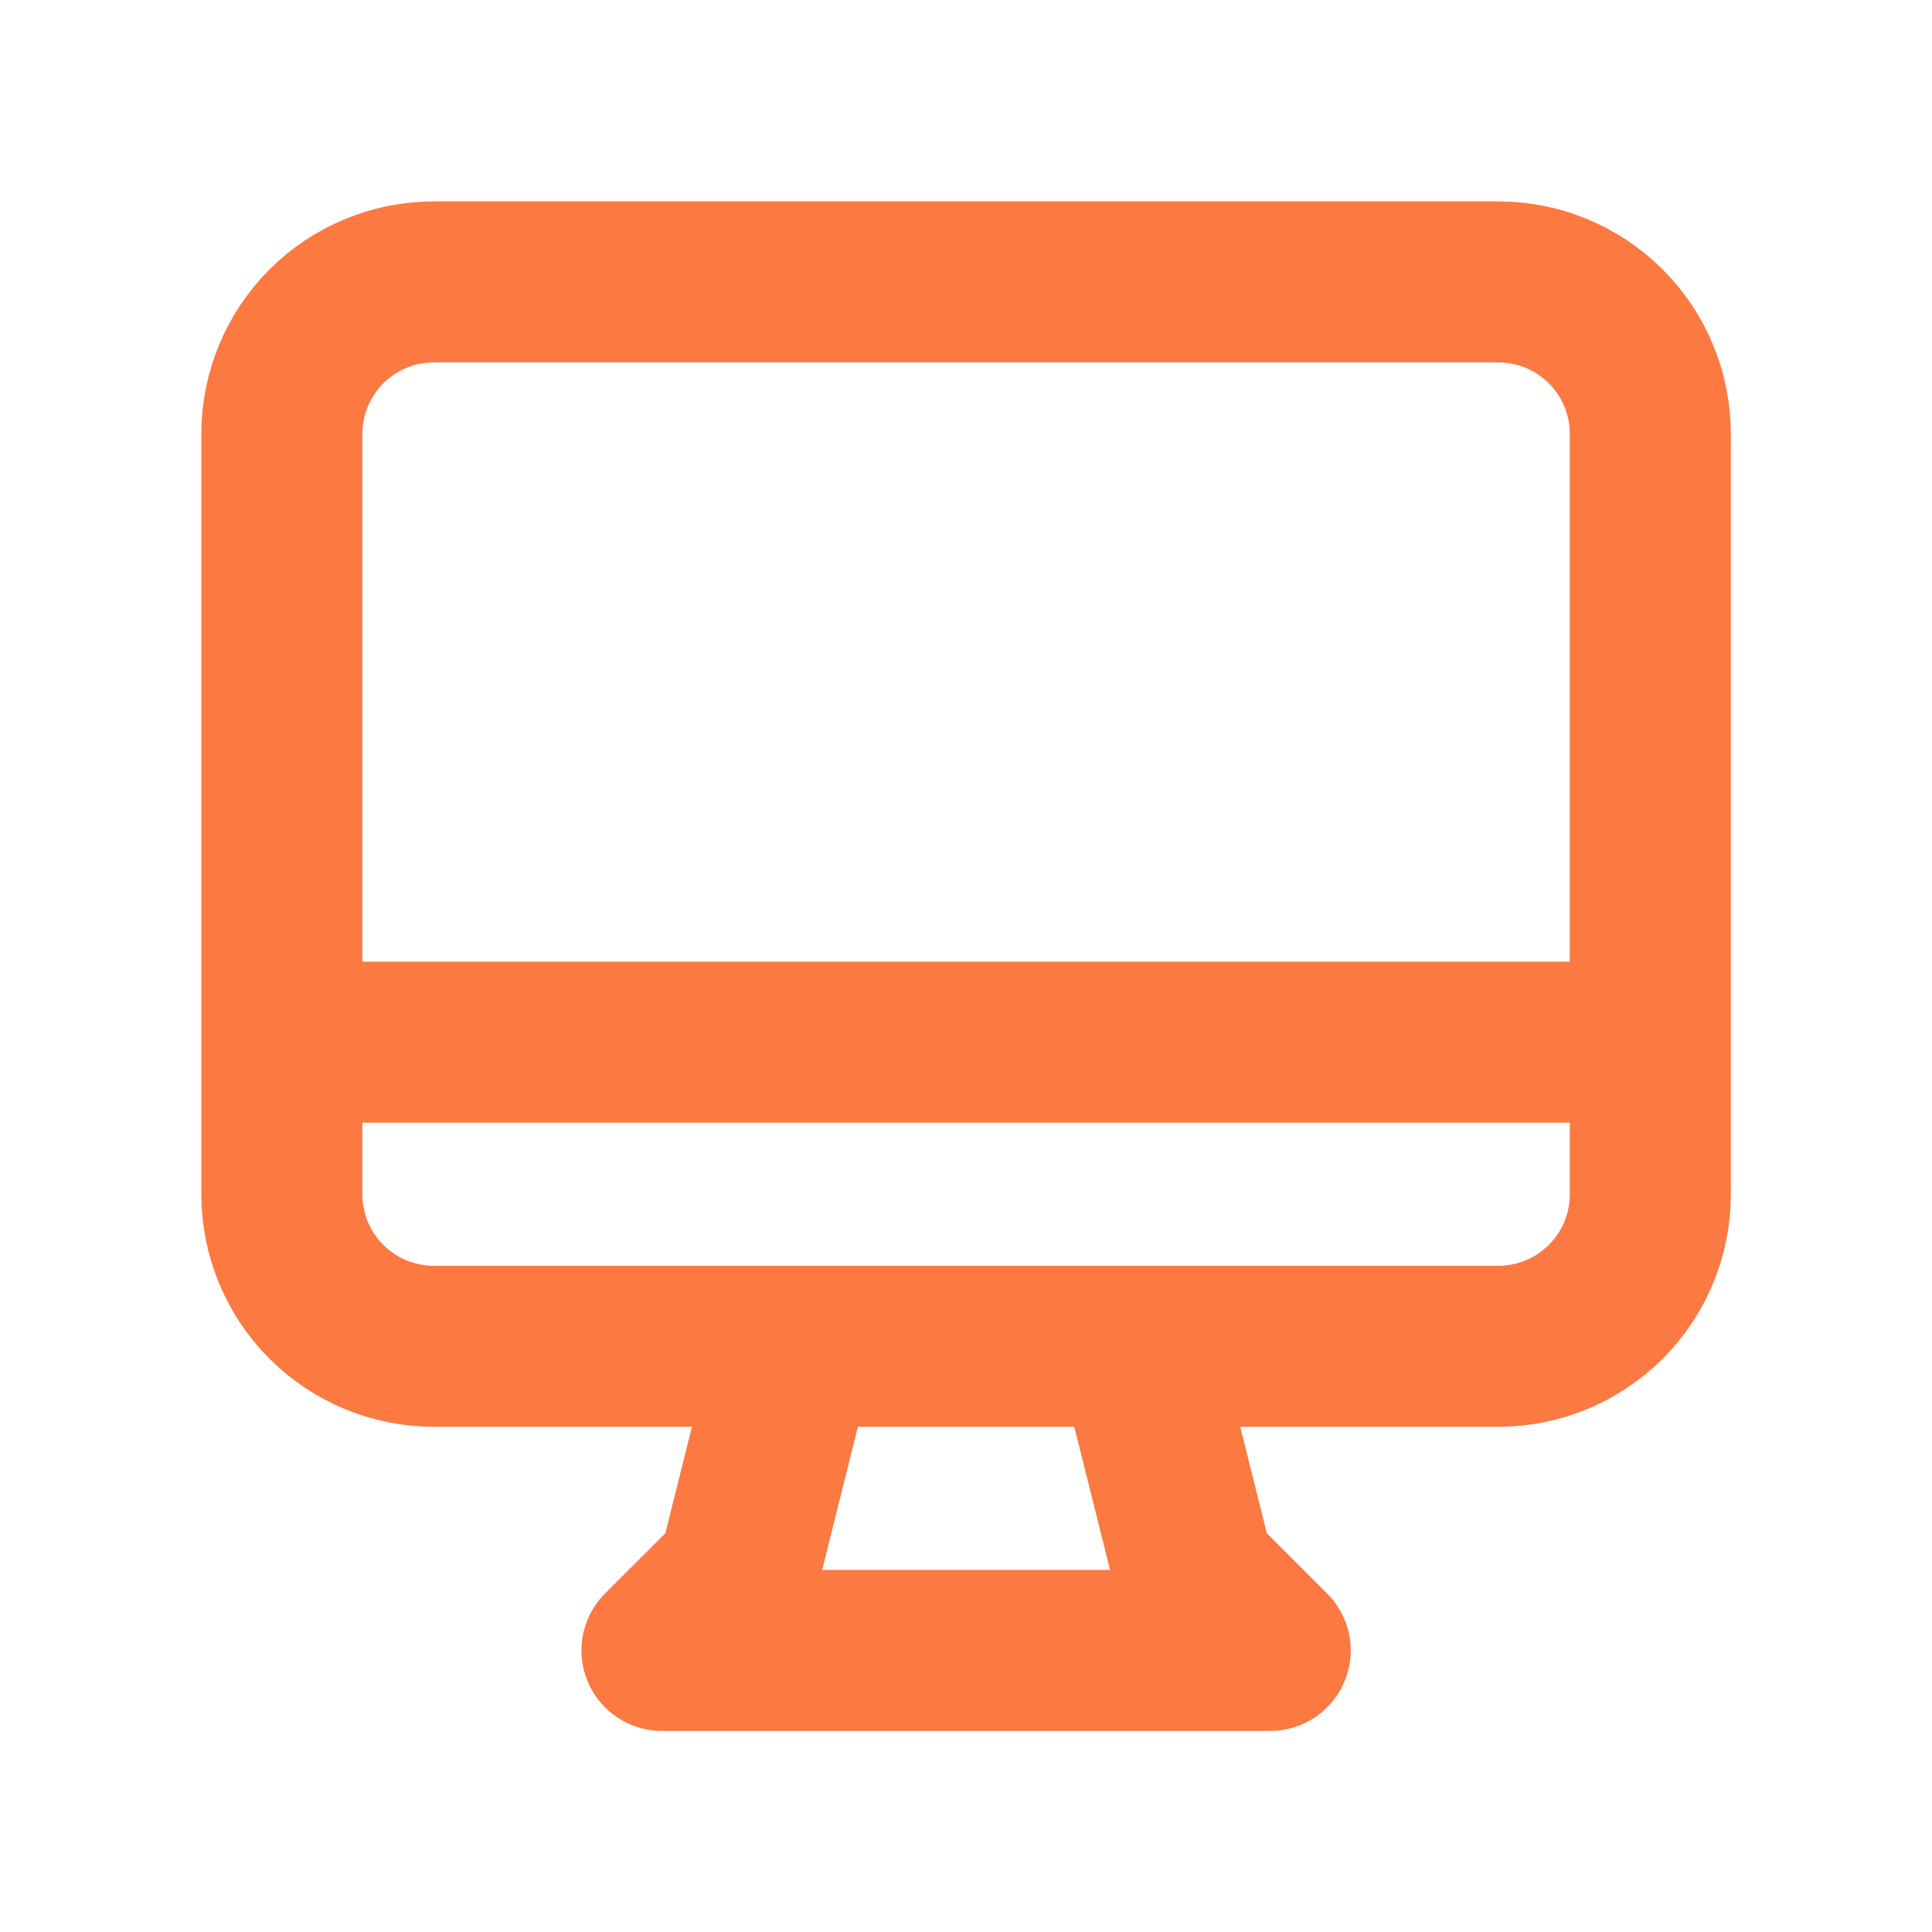 <svg width="24" height="24" viewBox="0 0 24 24" fill="none" xmlns="http://www.w3.org/2000/svg">
<path d="M3.501 12.946H20.501M9.876 16.724L9.168 19.558L8.223 20.502H15.779L14.834 19.558L14.126 16.724H9.876ZM5.39 16.724H18.612C19.113 16.724 19.593 16.525 19.948 16.171C20.302 15.817 20.501 15.336 20.501 14.835V5.391C20.501 4.89 20.302 4.409 19.948 4.055C19.593 3.701 19.113 3.502 18.612 3.502H5.39C4.889 3.502 4.408 3.701 4.054 4.055C3.7 4.409 3.501 4.89 3.501 5.391V14.835C3.501 15.336 3.7 15.817 4.054 16.171C4.408 16.525 4.889 16.724 5.39 16.724Z" stroke="#FC7941" stroke-width="2" stroke-linecap="round" stroke-linejoin="round"/>
</svg>
